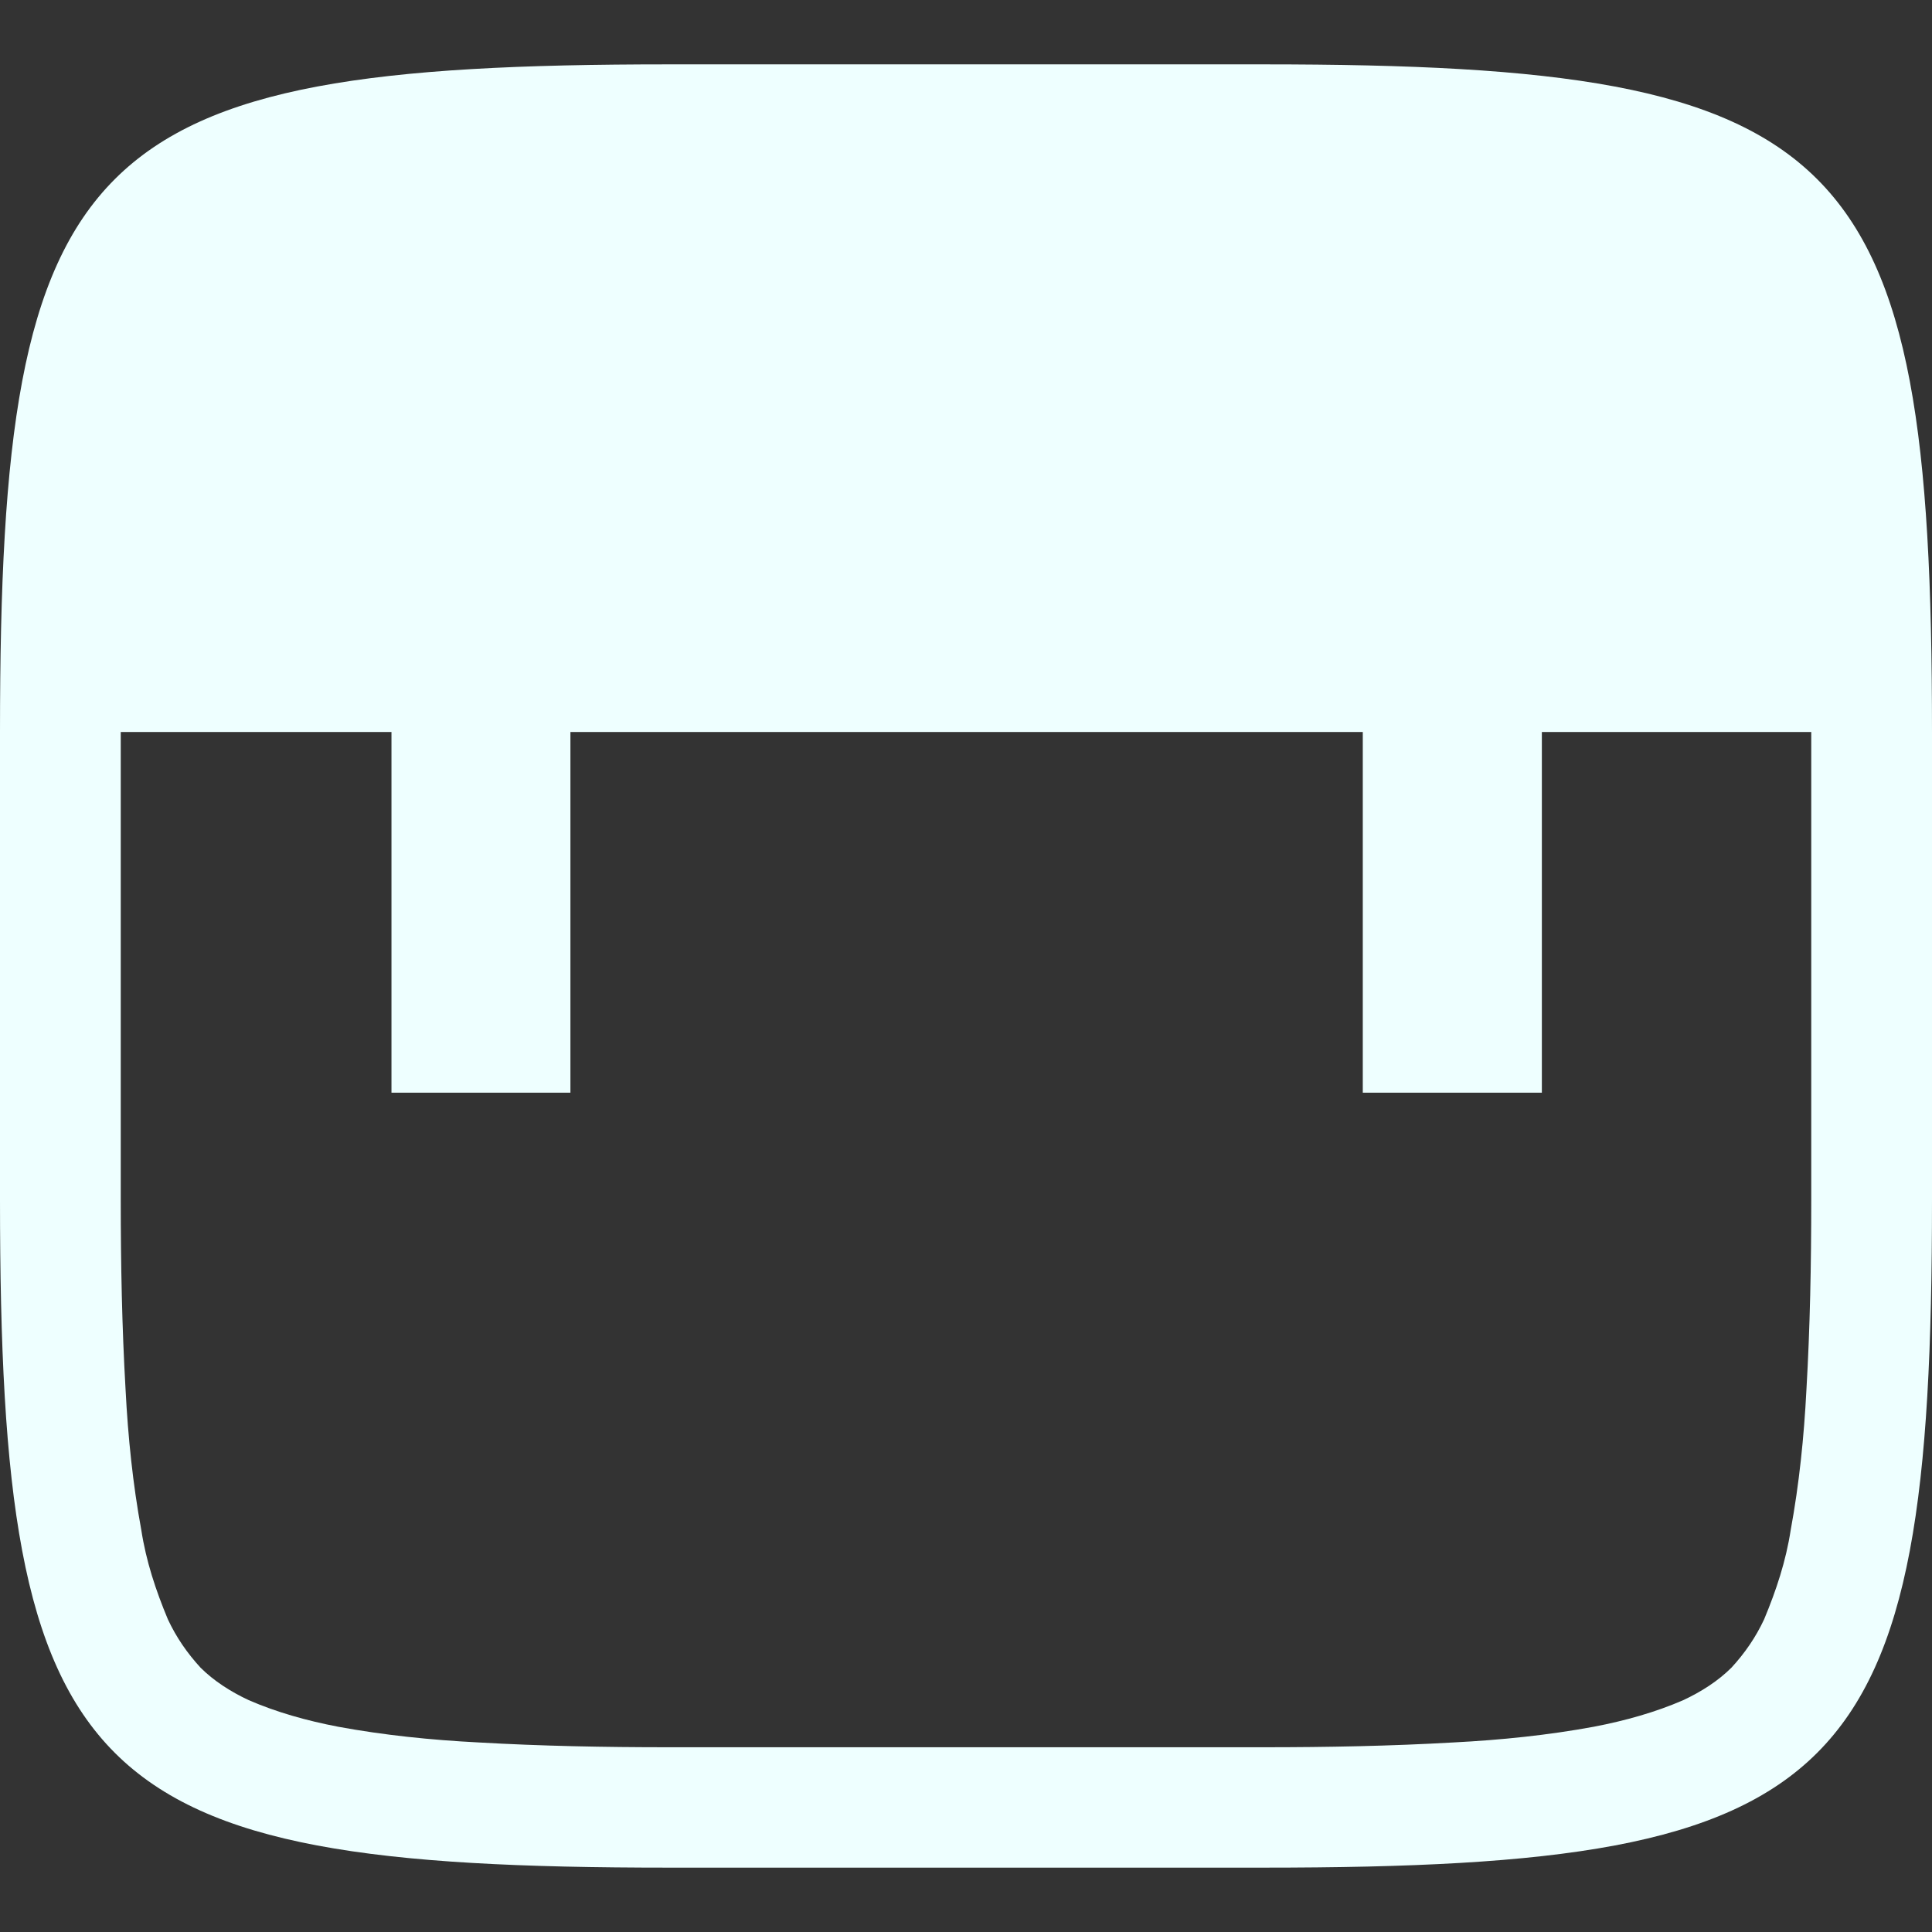 <svg xmlns="http://www.w3.org/2000/svg" style="isolation:isolate" width="16" height="16" viewBox="0 0 16 16">
 <rect x="0" y="0" width="16" height="16" fill="#333333" stroke="none"/>
 <path fill="#eeffff" fill-rule="evenodd" d="M 1 6.062 L 3.242 6.062 L 3.242 9.049 L 4.724 9.049 L 4.724 6.062 L 11.286 6.062 L 11.286 9.049 L 12.769 9.049 L 12.769 6.062 L 15 6.062 L 15 9.94 C 15 9.94 15 9.94 15 9.94 C 15 10.47 14.99 10.99 14.96 11.51 C 14.94 11.9 14.9 12.29 14.83 12.67 C 14.79 12.93 14.71 13.17 14.61 13.41 C 14.54 13.56 14.45 13.69 14.34 13.81 C 14.23 13.92 14.09 14.01 13.94 14.08 C 13.71 14.18 13.46 14.25 13.2 14.3 C 12.82 14.37 12.43 14.41 12.04 14.43 C 11.52 14.46 10.99 14.47 10.47 14.47 C 10.47 14.47 10.47 14.47 10.46 14.47 L 5.54 14.47 C 5.53 14.47 5.53 14.47 5.53 14.47 C 5.01 14.47 4.48 14.46 3.96 14.43 C 3.57 14.41 3.18 14.37 2.8 14.3 C 2.54 14.25 2.29 14.18 2.06 14.08 C 1.91 14.01 1.77 13.92 1.66 13.81 C 1.55 13.69 1.46 13.56 1.39 13.41 C 1.29 13.17 1.21 12.93 1.17 12.67 C 1.1 12.29 1.06 11.9 1.04 11.51 C 1.01 10.99 1 10.47 1 9.94 C 1 9.94 1 9.94 1 9.94 L 1 6.062 L 1 6.062 Z M 0 6.062 C 0 1.224 0.692 0.533 5.535 0.533 L 10.465 0.533 C 15.308 0.533 16 1.224 16 6.062 L 16 6.062 L 16 9.937 C 16 14.776 15.308 15.467 10.465 15.467 L 5.535 15.467 C 0.692 15.467 0 14.776 0 9.937 L 0 6.062 L 0 6.062 Z"/>
</svg>
